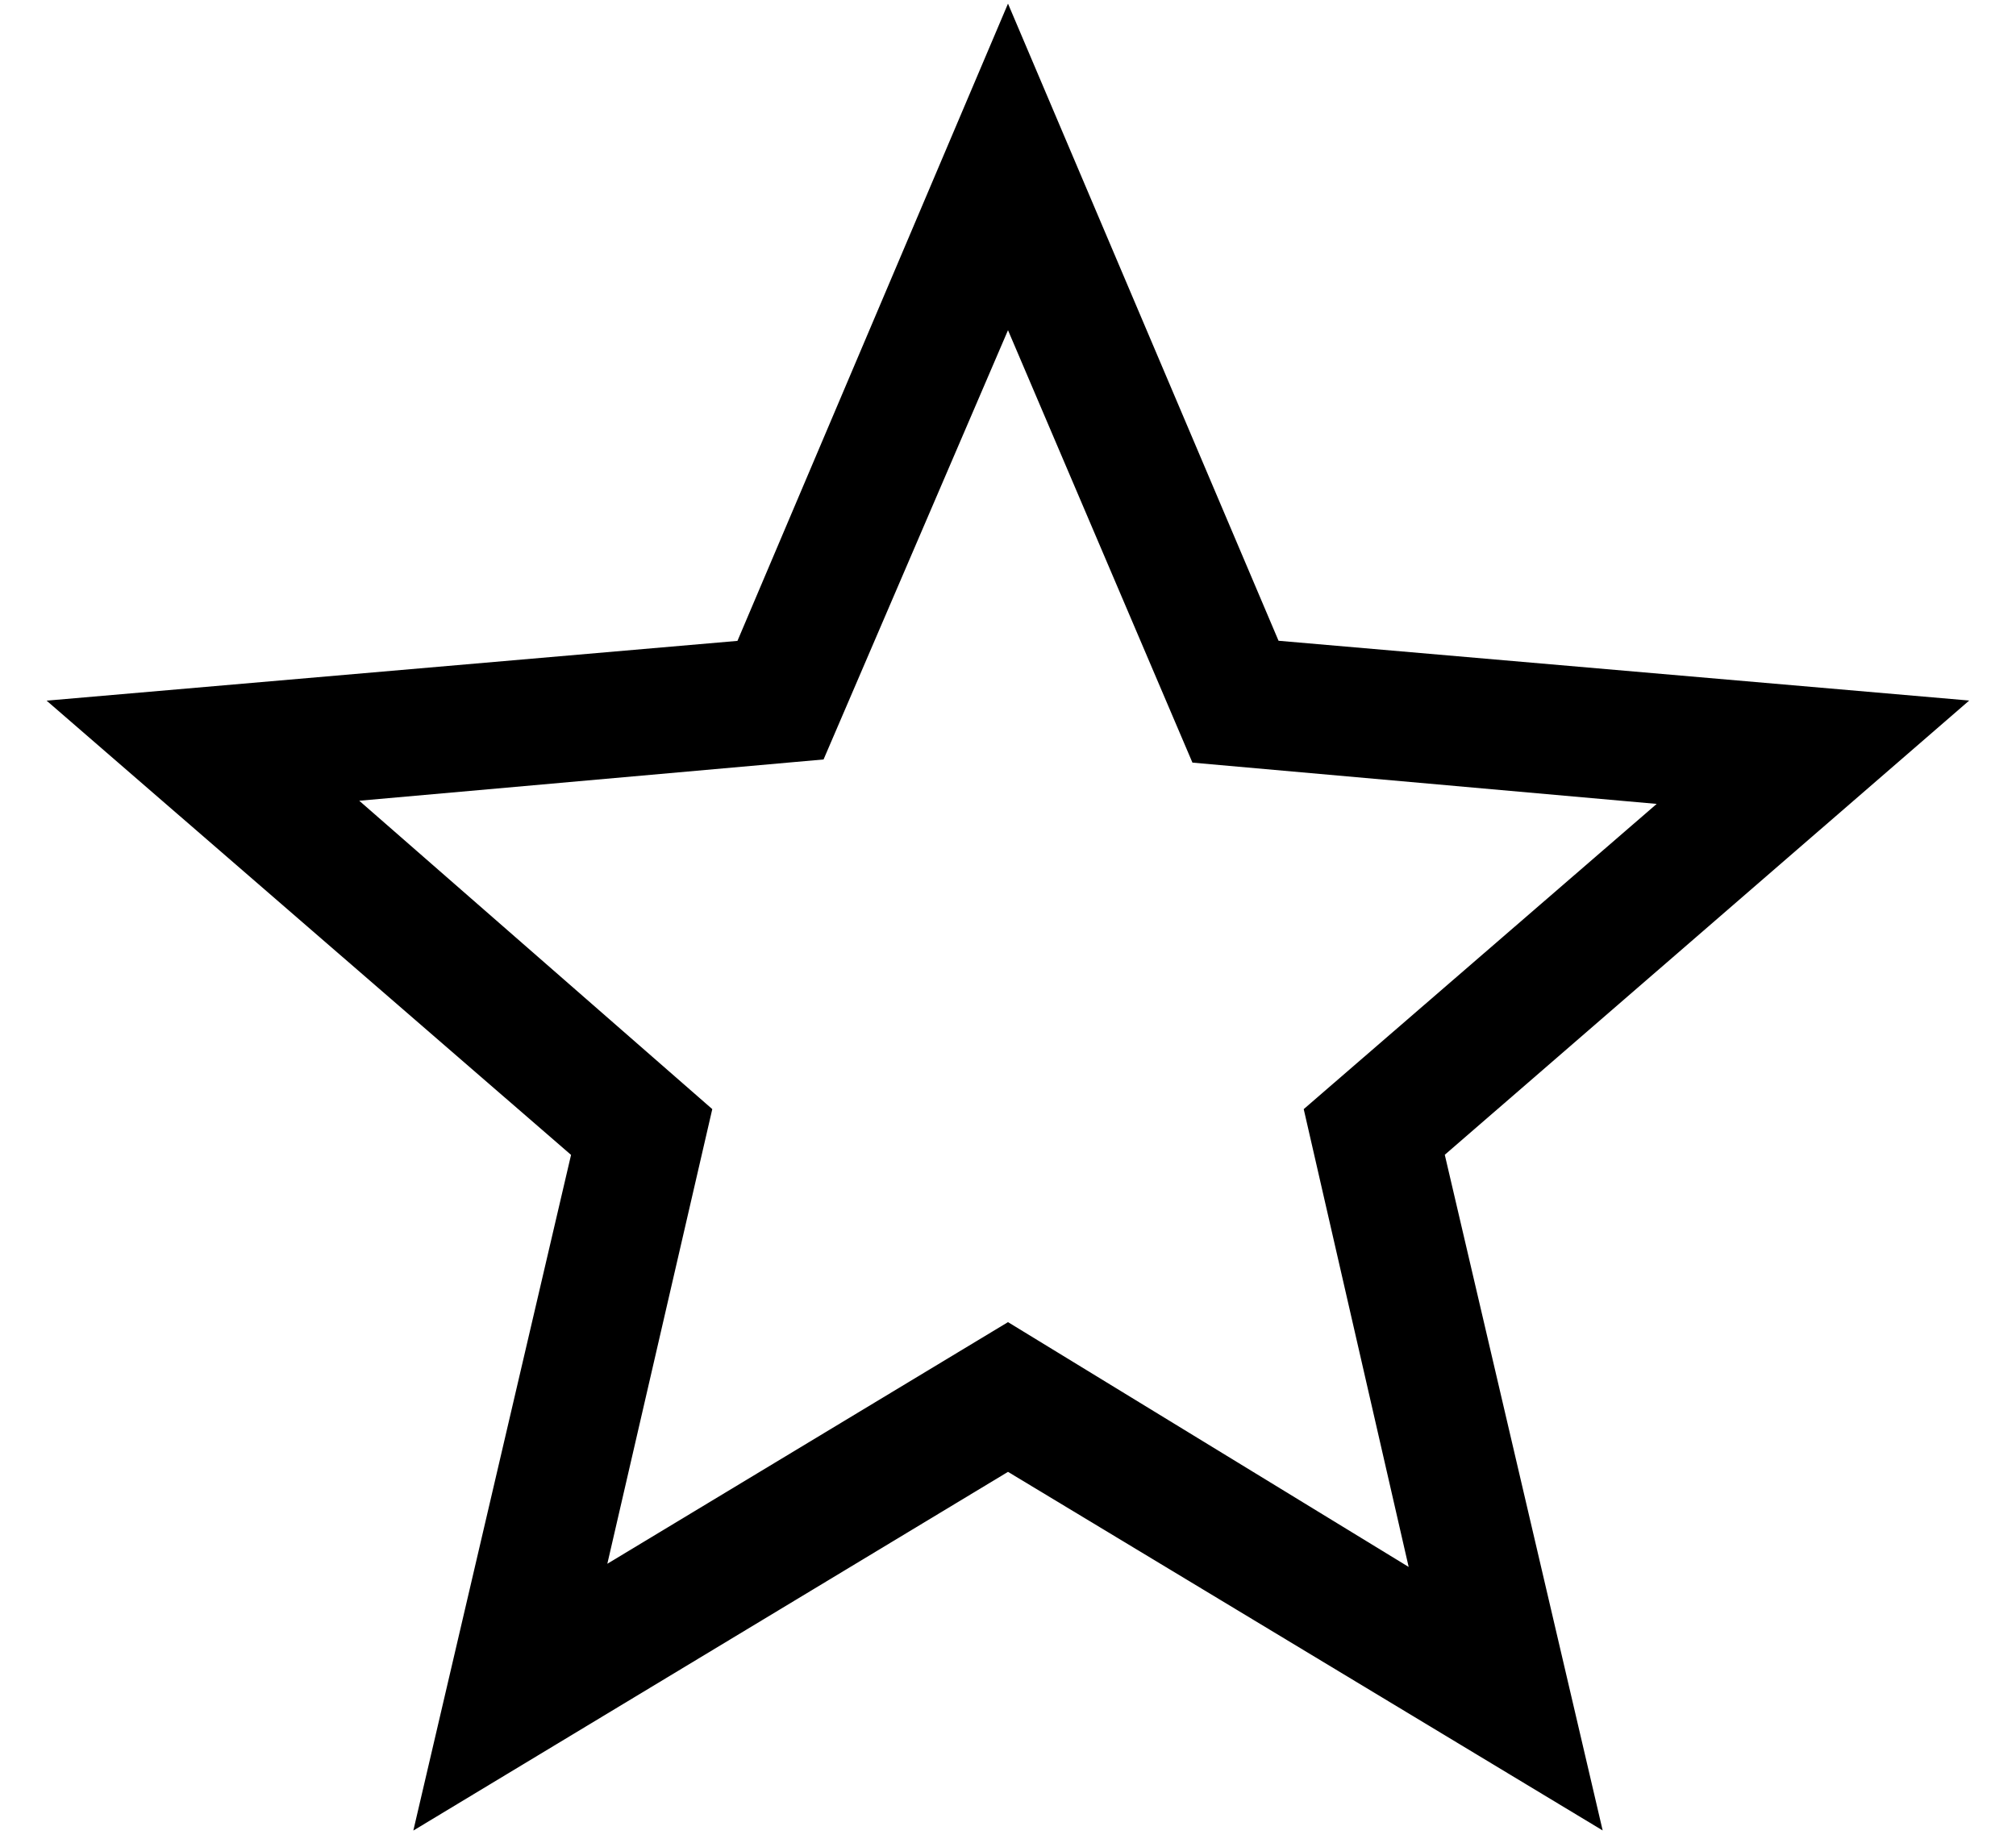 <svg width="35" height="32" viewBox="0 0 35 32" fill="none" xmlns="http://www.w3.org/2000/svg">
<path d="M10.544 27.155L17.5 22.959L24.456 27.21L22.634 19.26L28.762 13.96L20.702 13.243L17.5 5.734L14.298 13.188L6.237 13.905L12.366 19.26L10.544 27.155ZM7.176 31.788L9.914 20.055L0.809 12.167L12.803 11.129L17.5 0.063L22.197 11.127L34.188 12.165L25.083 20.053L27.824 31.786L17.5 25.559L7.176 31.788Z" fill="black"/>
</svg>
